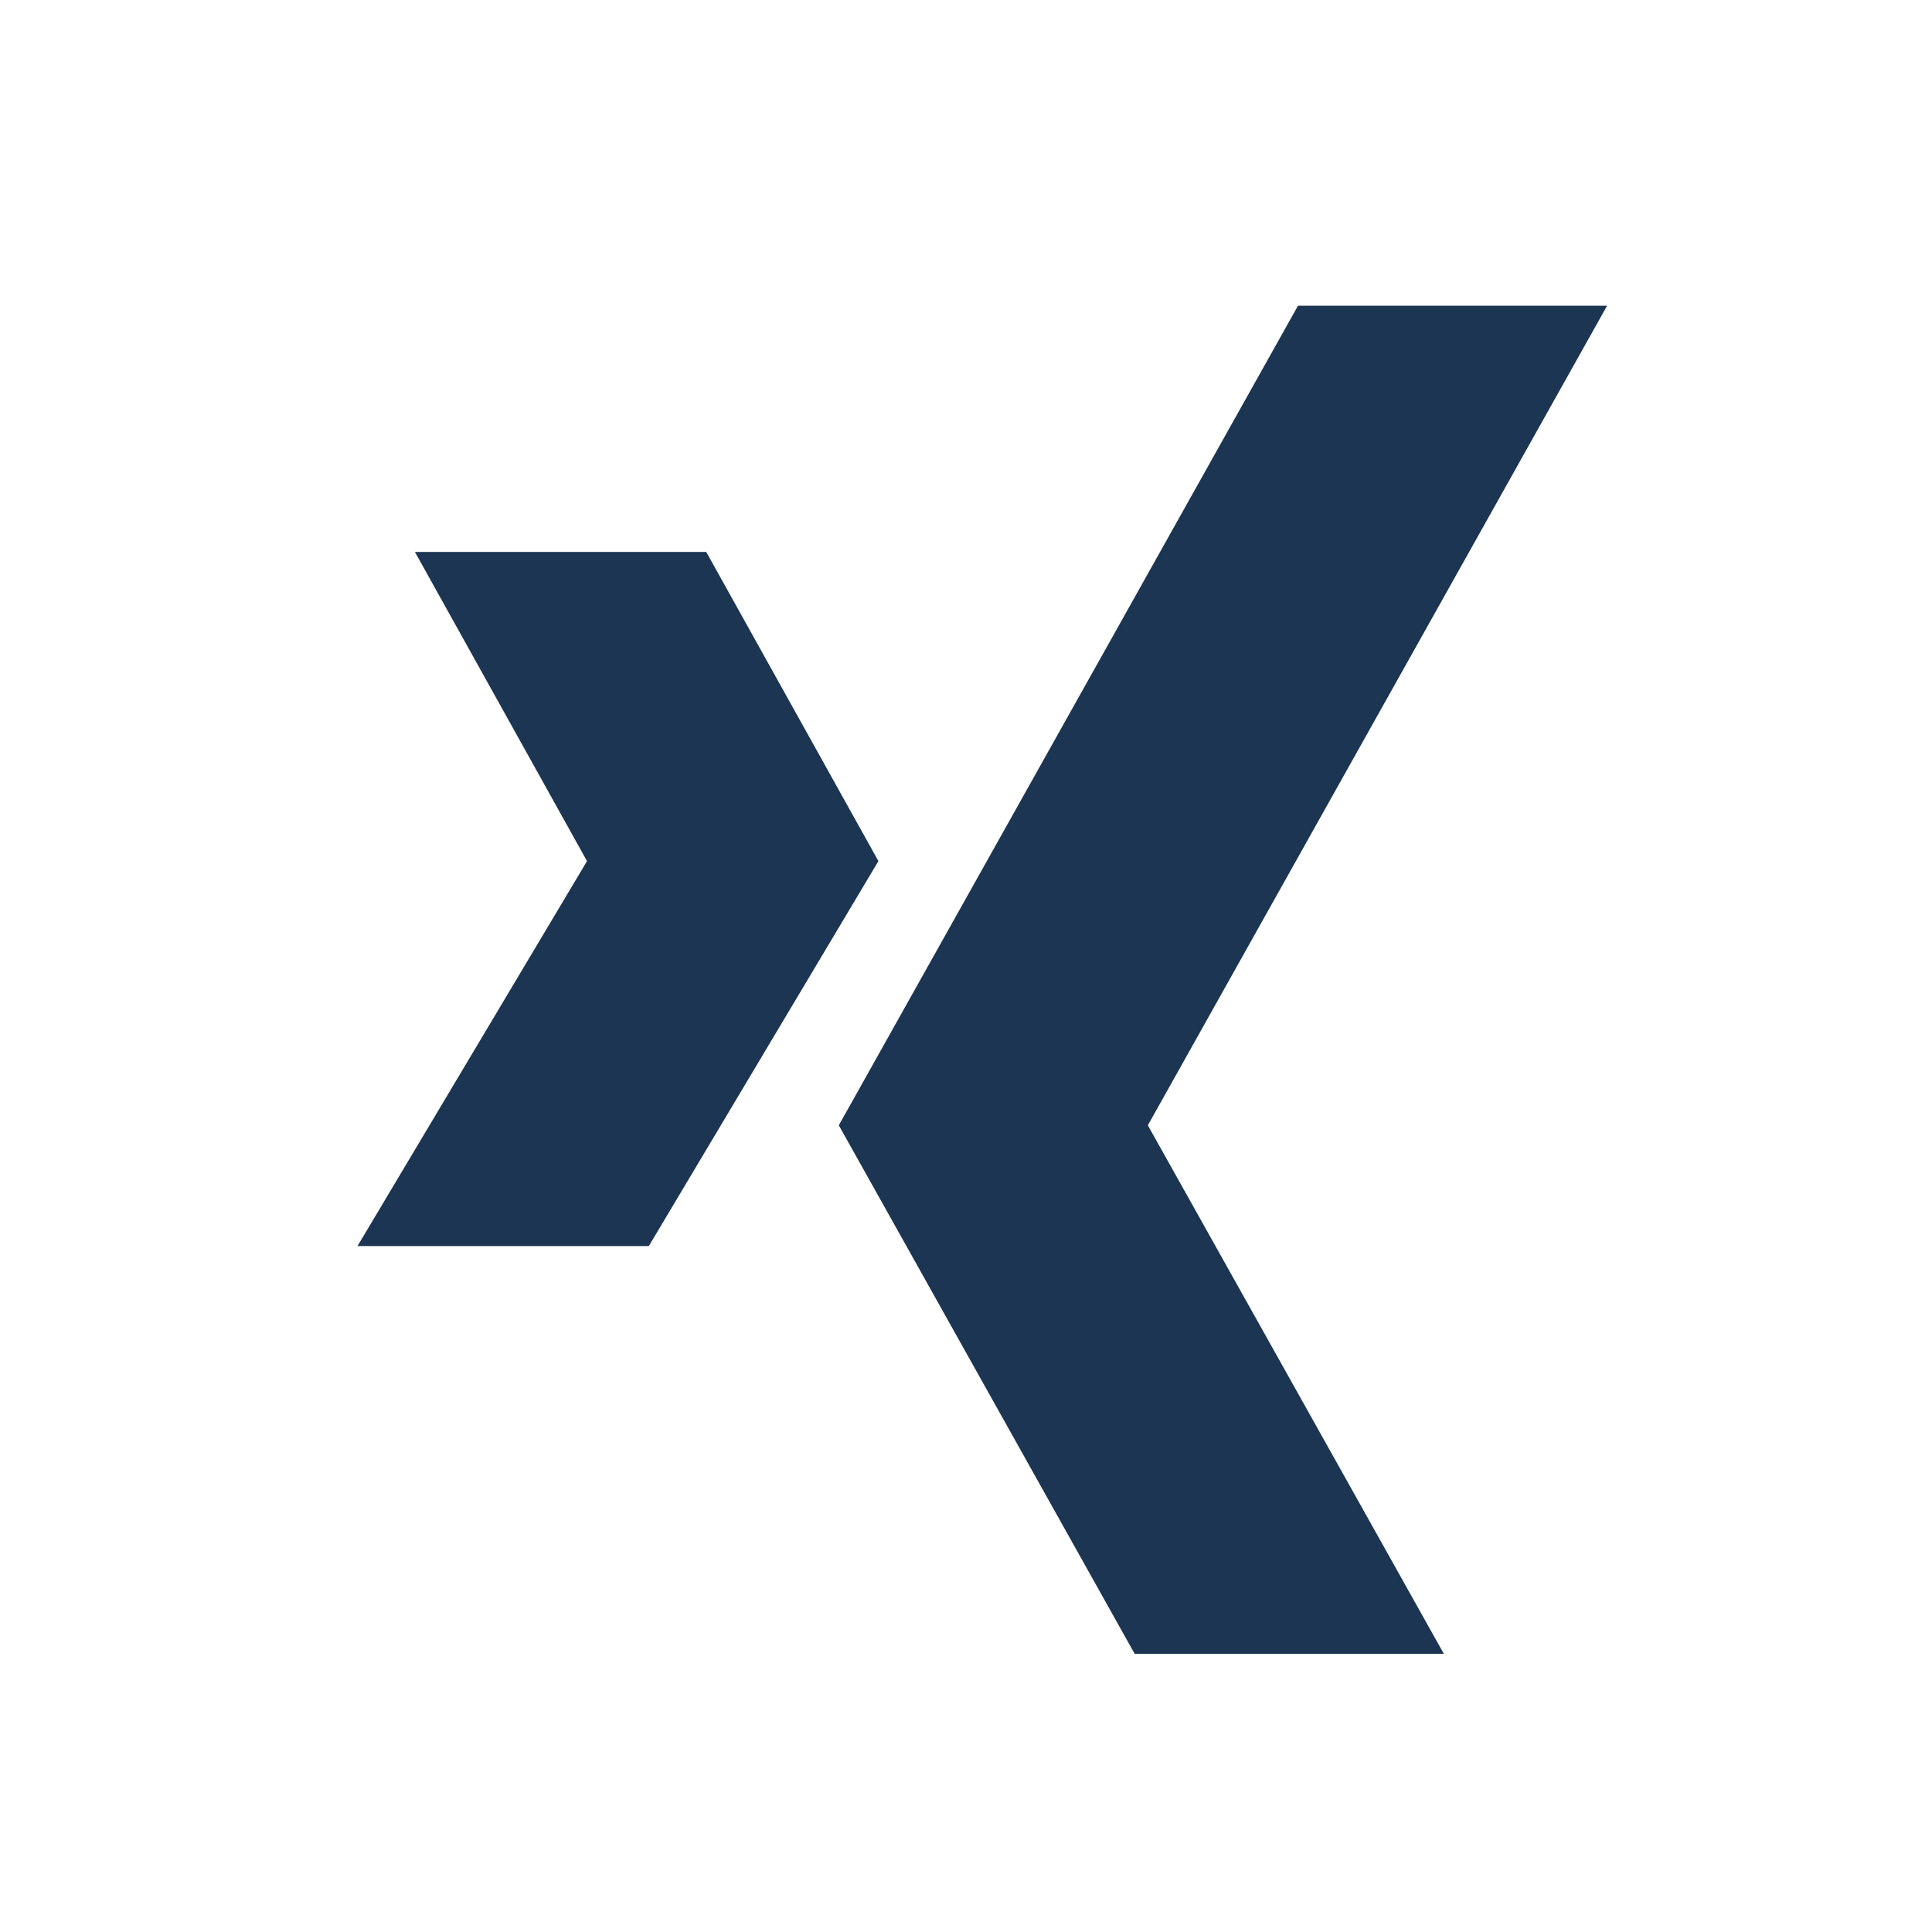<svg width="24" height="24" viewBox="0 0 24 24" fill="none" xmlns="http://www.w3.org/2000/svg">
<path fill-rule="evenodd" clip-rule="evenodd" d="M16.124 3.798L10.42 13.979L14.095 20.544H17.936L14.259 13.979L19.964 3.798H16.124Z" fill="#1C3553"/>
<path fill-rule="evenodd" clip-rule="evenodd" d="M8.06 15.479L10.912 10.697L8.773 6.856H5.154L7.292 10.697L4.441 15.479H8.06Z" fill="#1C3553"/>
</svg>
